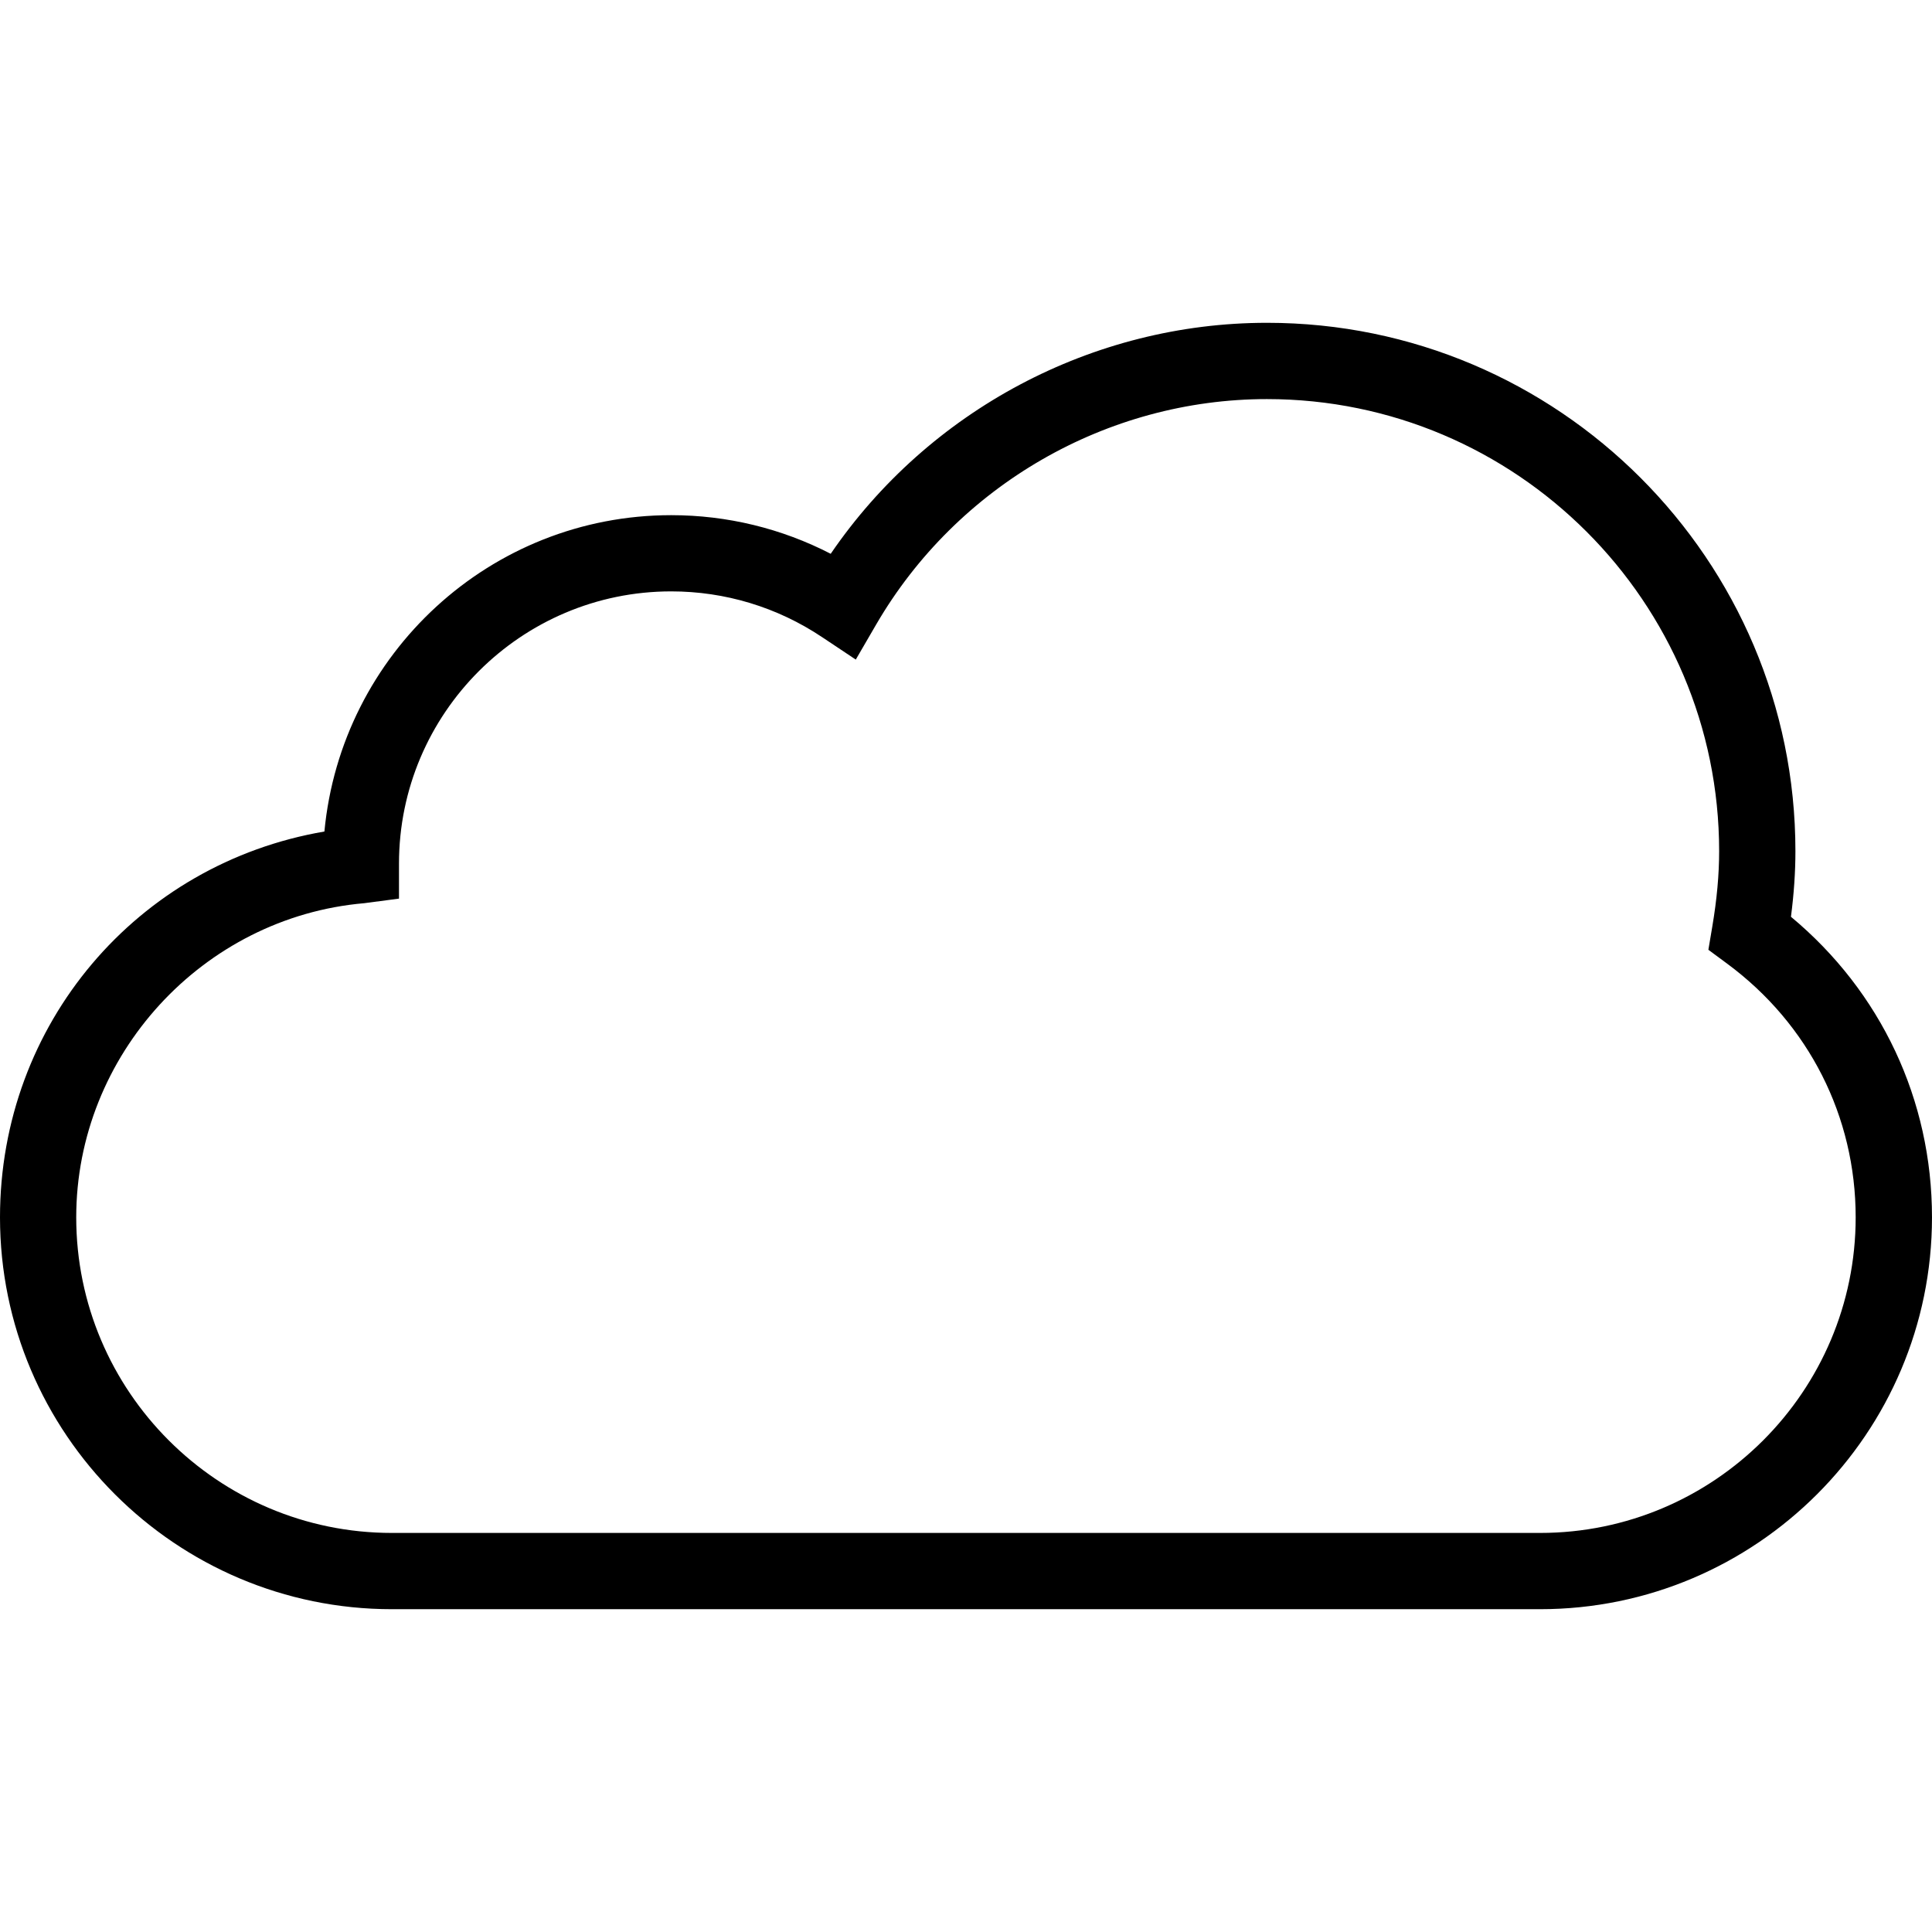 <?xml version="1.0" encoding="iso-8859-1"?>
<!-- Generator: Adobe Illustrator 19.1.0, SVG Export Plug-In . SVG Version: 6.00 Build 0)  -->
<svg version="1.1" id="Capa_1" xmlns="http://www.w3.org/2000/svg" xmlns:xlink="http://www.w3.org/1999/xlink" x="0px" y="0px"
	 viewBox="0 0 325.648 325.648" style="enable-background:new 0 0 325.648 325.648;" xml:space="preserve">
<g>
	<path d="M259.586,271.238H66.055C29.634,271.238,0,241.604,0,205.19c0-32.61,23.137-59.641,54.68-65.033
		c2.834-29.975,27.976-53.323,58.458-53.323c9.422,0,18.599,2.237,26.883,6.51c16.504-24.165,44.127-38.934,73.536-38.934
		c49.12,0,89.07,39.949,89.07,89.057c0,3.548-0.251,7.192-0.752,11.061c15.161,12.603,23.773,30.855,23.773,50.663
		C325.641,241.604,296.001,271.238,259.586,271.238z M113.132,99.68c-25.302,0-45.881,20.585-45.881,45.894v5.893l-5.861,0.771
		c-27.218,2.359-48.542,25.624-48.542,52.951c0,29.332,23.869,53.195,53.201,53.195h193.538c29.332,0,53.195-23.863,53.195-53.195
		c0-16.999-7.899-32.584-21.652-42.751l-3.175-2.346l0.656-3.888c0.778-4.602,1.157-8.766,1.157-12.732
		c0-42.019-34.191-76.203-76.216-76.203c-26.999,0-52.237,14.563-65.875,38.002l-3.432,5.906l-5.688-3.792
		C131.005,102.341,122.213,99.68,113.132,99.68z"/>
</g>
<g>
</g>
<g>
</g>
<g>
</g>
<g>
</g>
<g>
</g>
<g>
</g>
<g>
</g>
<g>
</g>
<g>
</g>
<g>
</g>
<g>
</g>
<g>
</g>
<g>
</g>
<g>
</g>
<g>
</g>
</svg>
